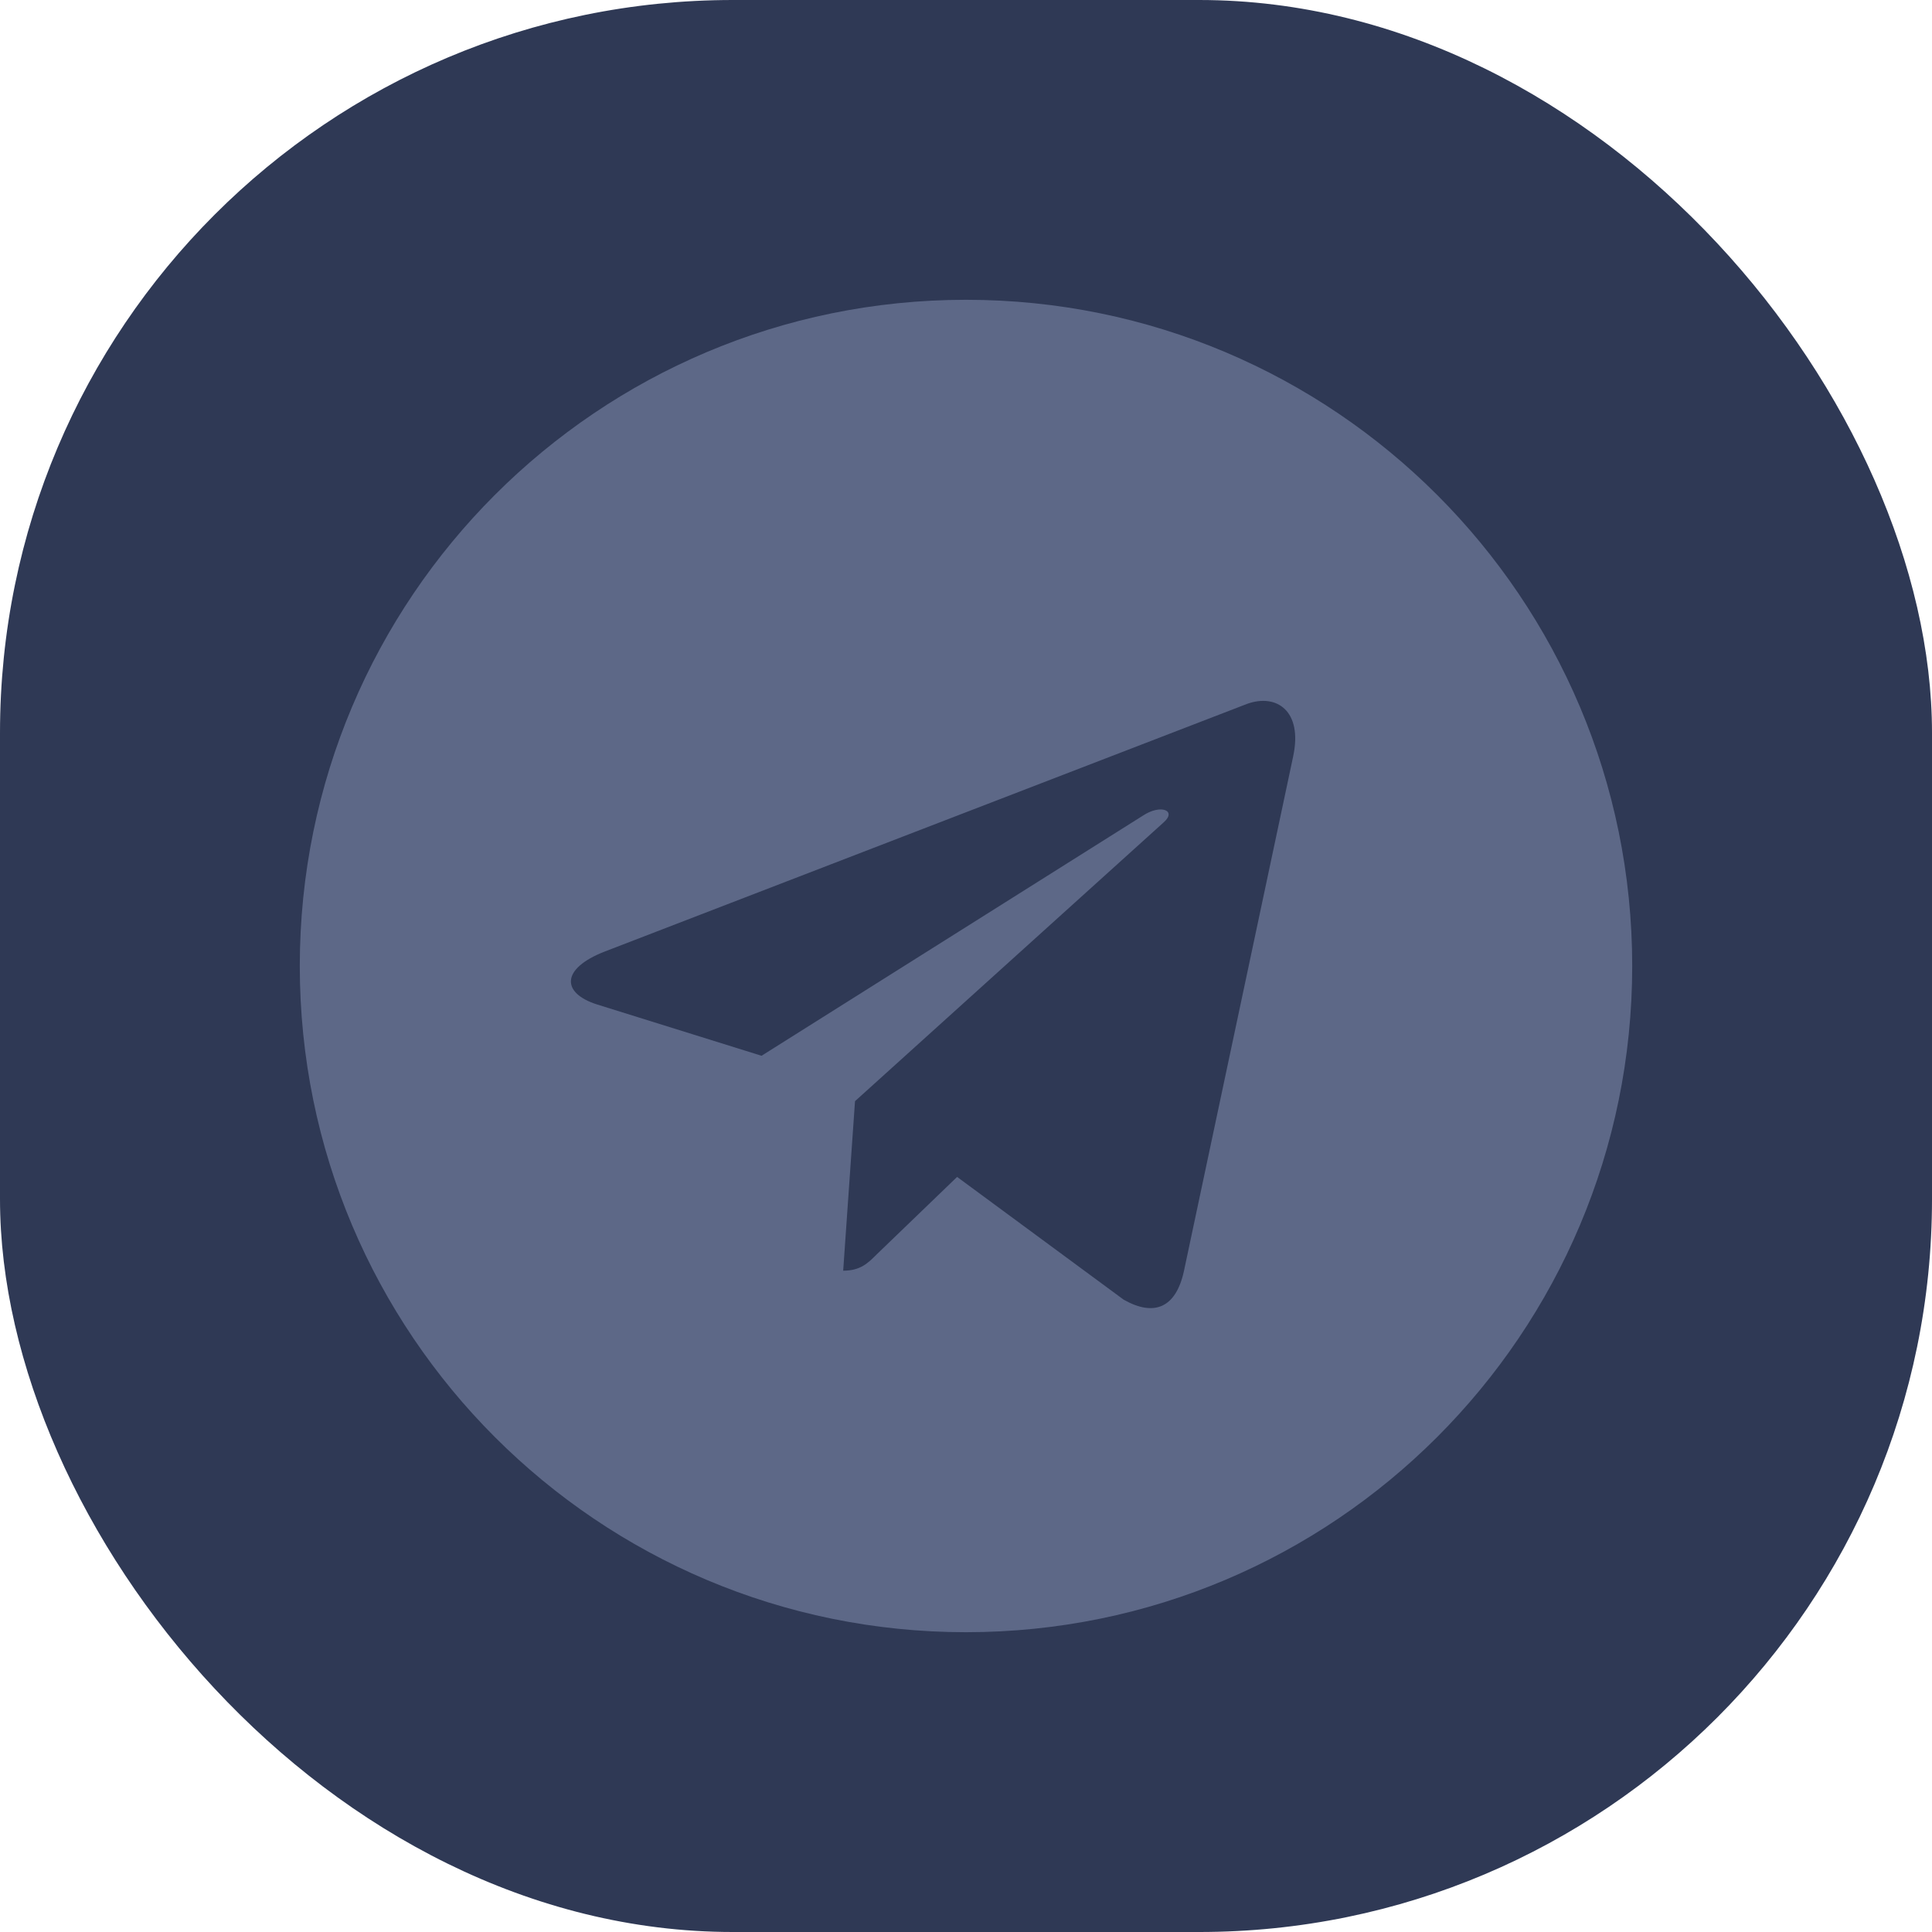 <svg width="58" height="58" viewBox="0 0 58 58" fill="none" xmlns="http://www.w3.org/2000/svg">
<rect width="58" height="58" rx="22" fill="#2F3955"/>
<path d="M29 49C40.048 49 49 40.048 49 29C49 17.952 40.048 9 29 9C17.952 9 9 17.952 9 29C9 40.048 17.952 49 29 49ZM18.152 28.567L37.435 21.132C38.33 20.808 39.112 21.35 38.822 22.703L38.823 22.702L35.54 38.17C35.297 39.267 34.645 39.533 33.733 39.017L28.733 35.332L26.322 37.655C26.055 37.922 25.83 38.147 25.313 38.147L25.668 33.058L34.935 24.687C35.338 24.332 34.845 24.132 34.313 24.485L22.862 31.695L17.925 30.155C16.853 29.815 16.83 29.083 18.152 28.567Z" fill="#5D6887"/>
</svg>
